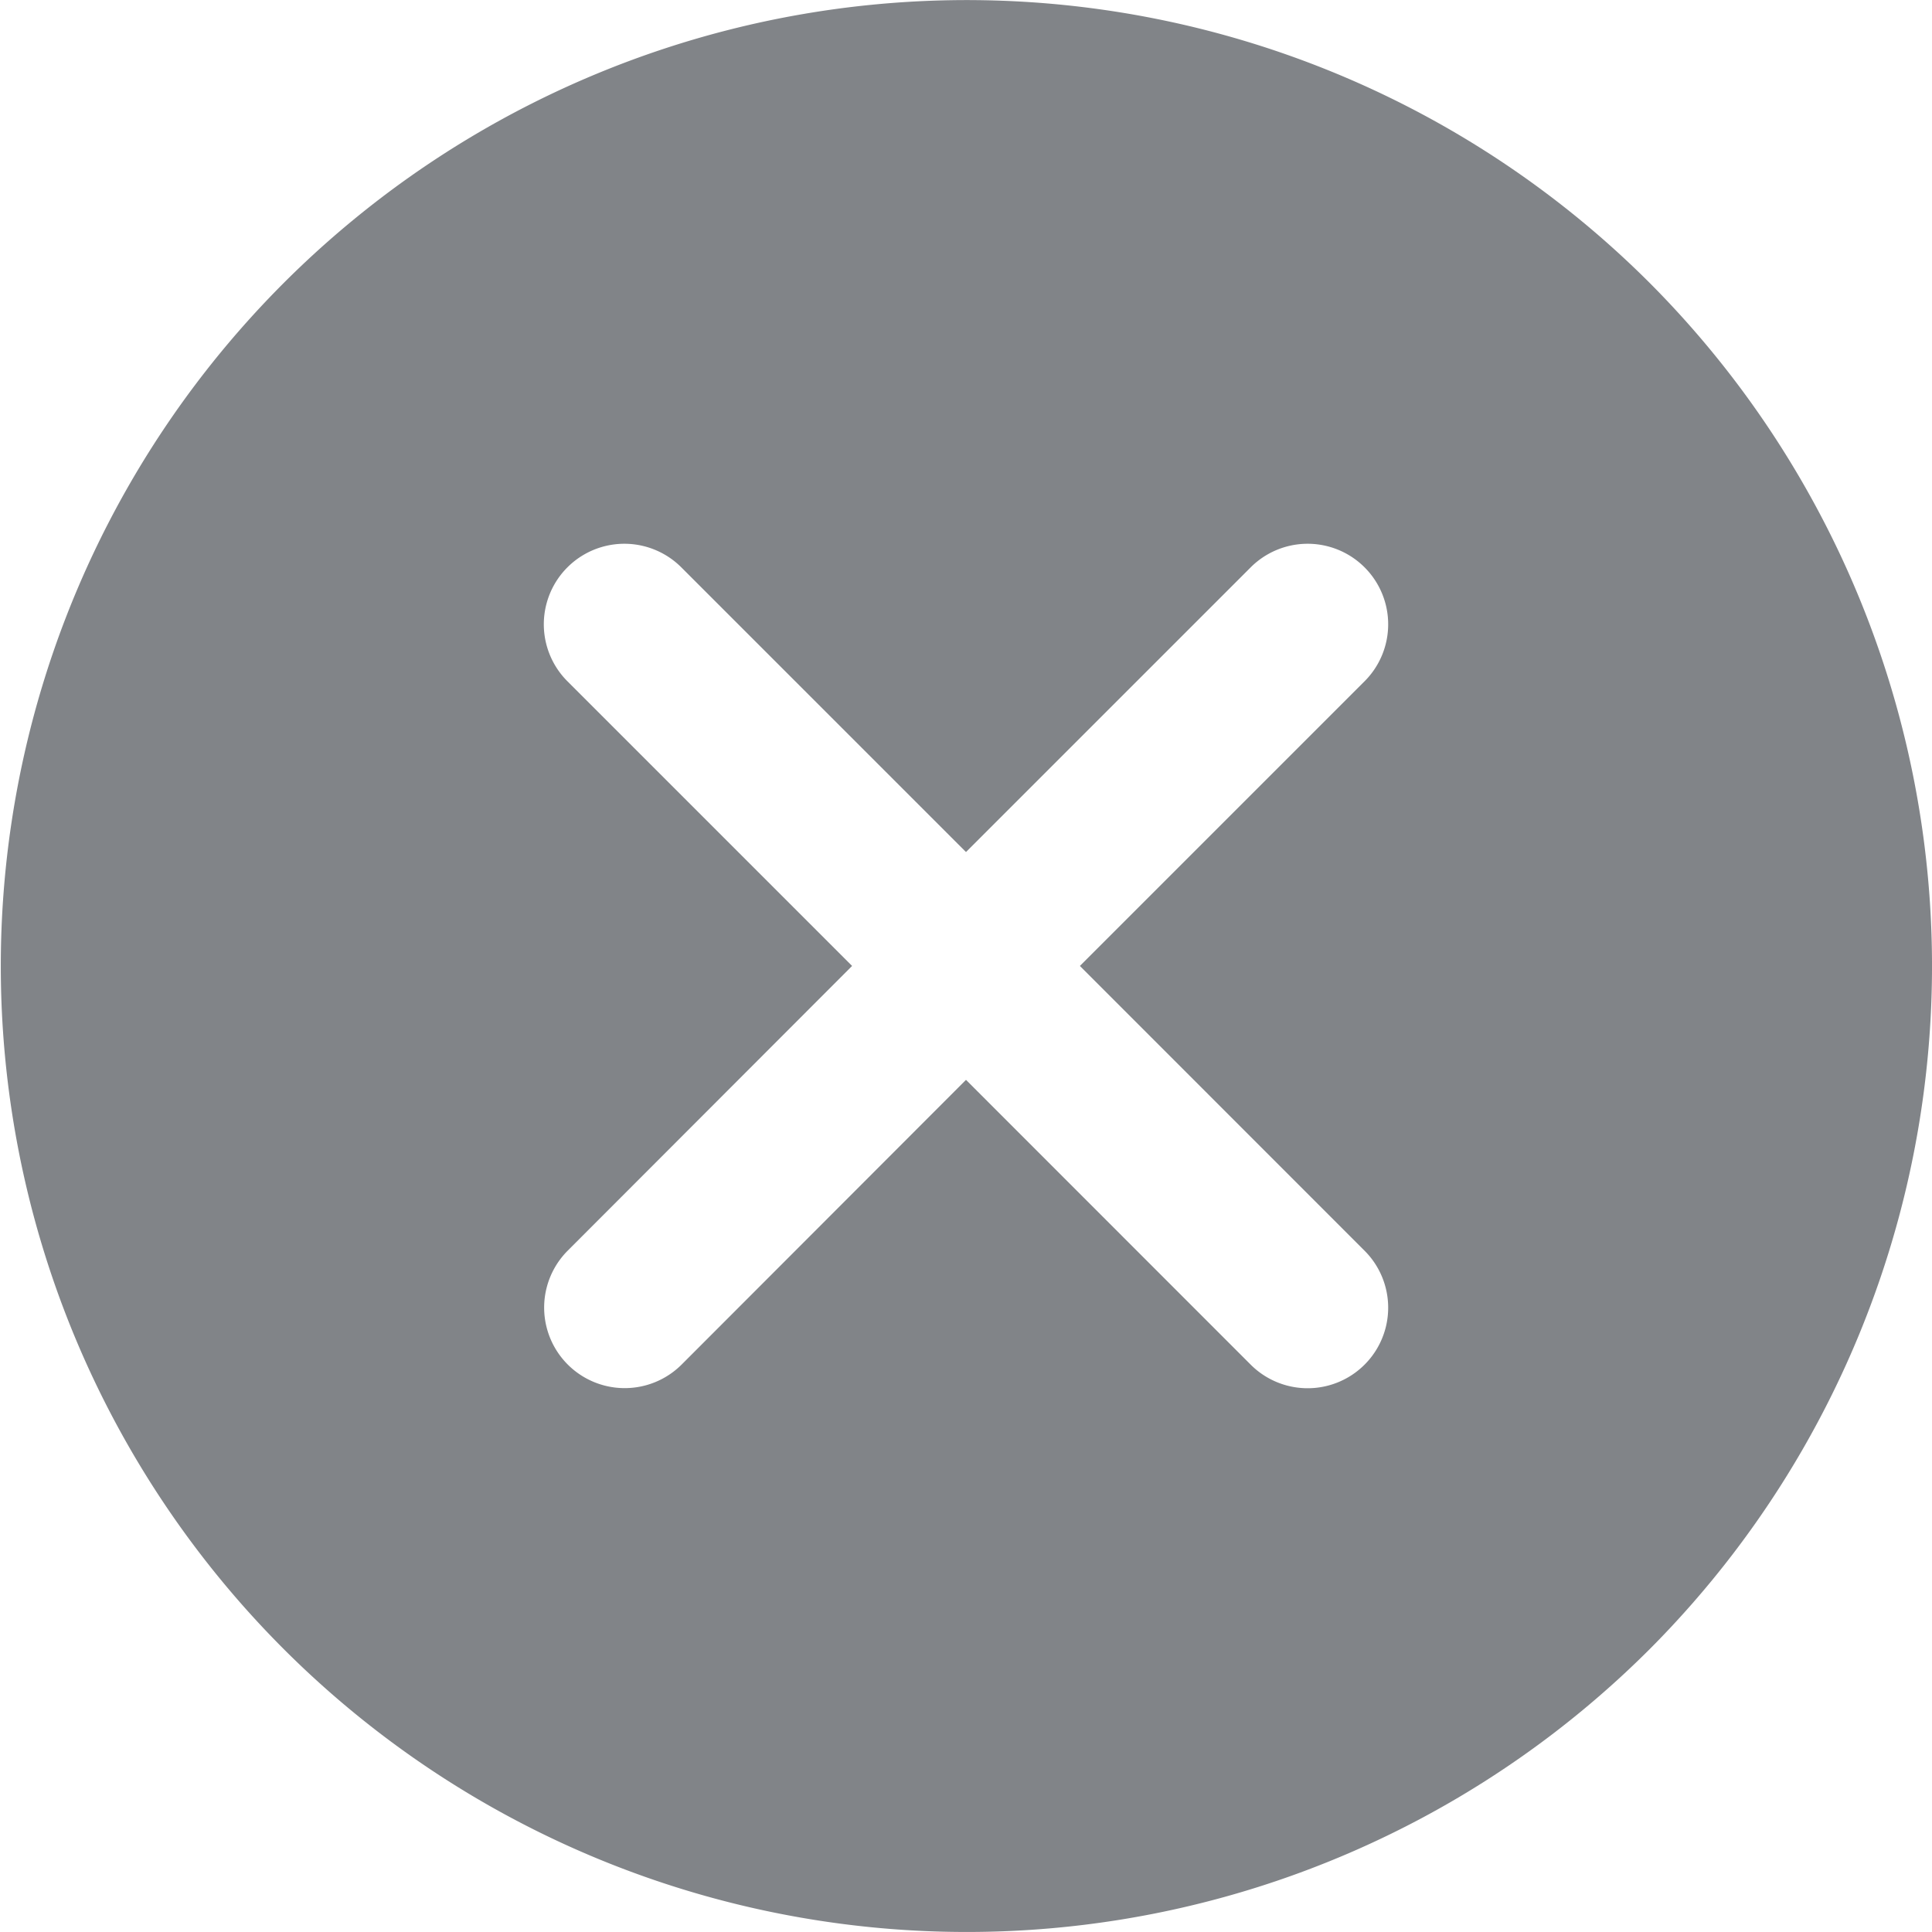 <svg xmlns="http://www.w3.org/2000/svg" width="34.652" height="34.651" viewBox="0 0 34.652 34.651">
  <g id="cancel_1_" data-name="cancel (1)" transform="translate(0 -0.005)">
    <g id="Group_5215" data-name="Group 5215" transform="translate(0 0.005)">
      <path id="Path_5734" data-name="Path 5734" d="M29.583,5.074a17.325,17.325,0,1,0,0,24.515A17.354,17.354,0,0,0,29.583,5.074ZM24.475,22.438a1.444,1.444,0,1,1-2.043,2.043l-5.106-5.108-5.1,5.106a1.444,1.444,0,0,1-2.043-2.043l5.1-5.106-5.106-5.106a1.444,1.444,0,0,1,2.043-2.043l5.106,5.106,5.106-5.106a1.444,1.444,0,1,1,2.043,2.043l-5.106,5.106Z" transform="translate(0 -0.005)" fill="#818488"/>
    </g>
  </g>
</svg>
